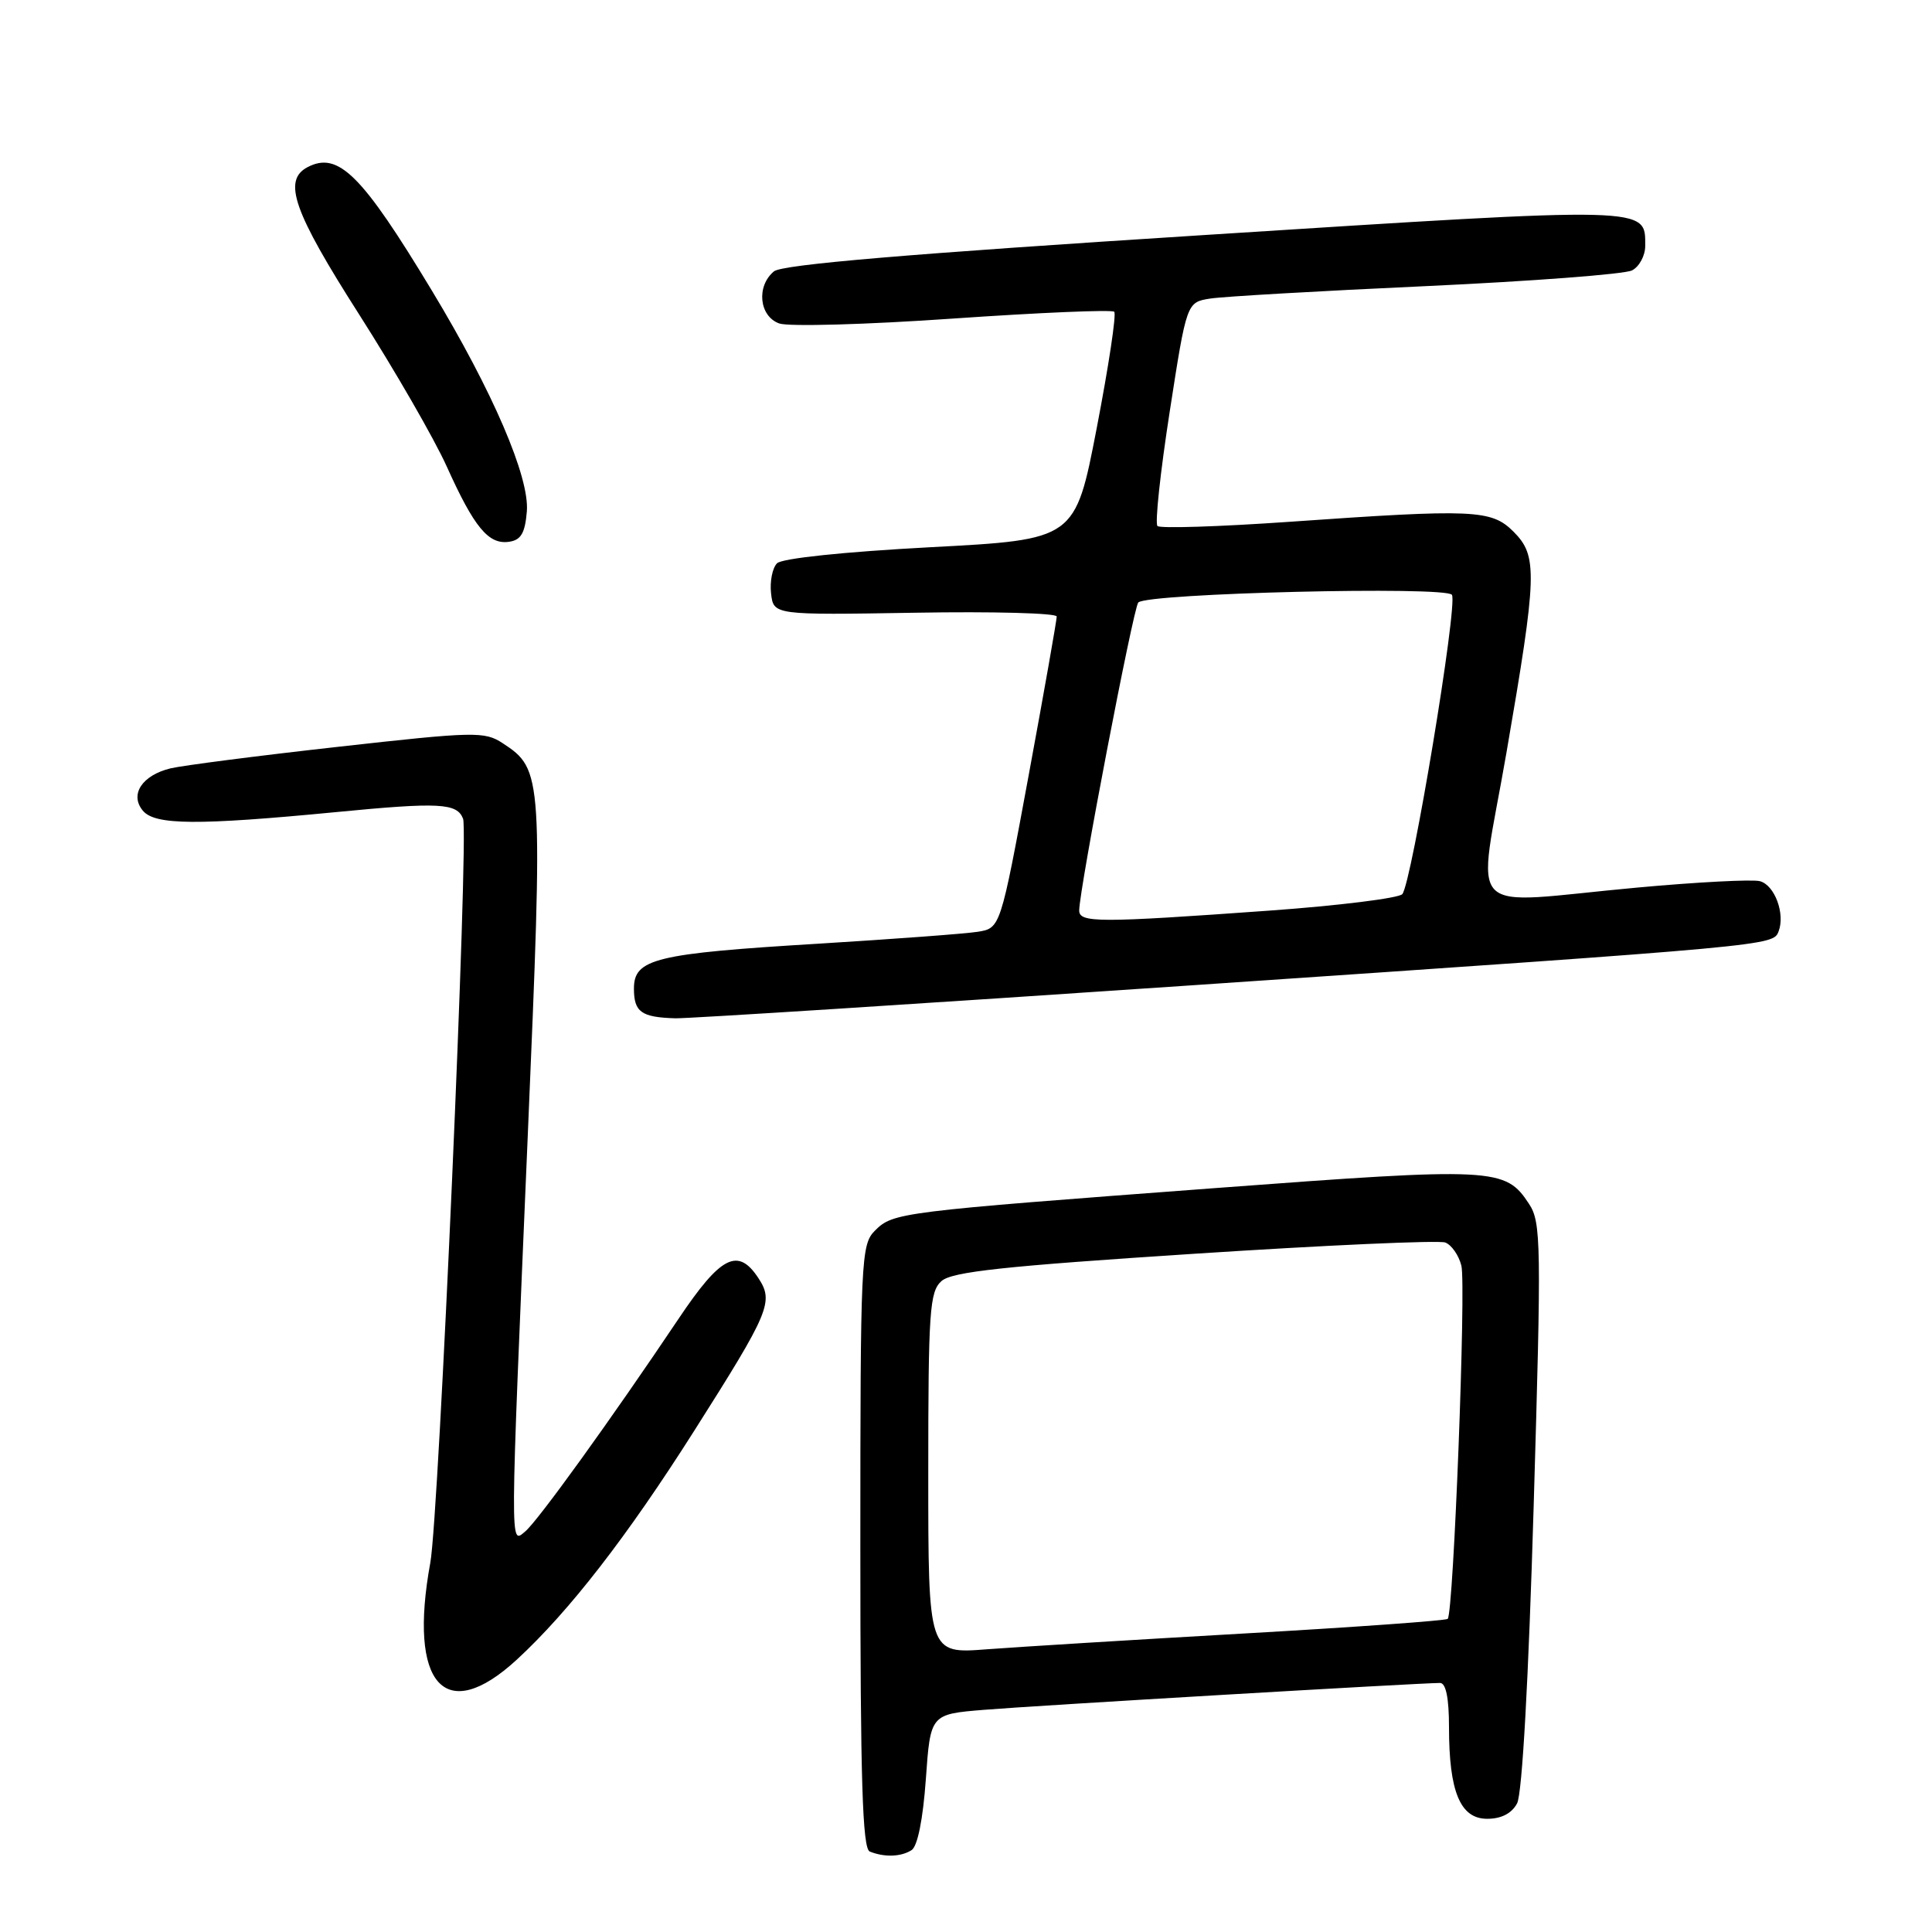 <?xml version="1.0" encoding="UTF-8" standalone="no"?>
<!DOCTYPE svg PUBLIC "-//W3C//DTD SVG 1.1//EN" "http://www.w3.org/Graphics/SVG/1.1/DTD/svg11.dtd" >
<svg xmlns="http://www.w3.org/2000/svg" xmlns:xlink="http://www.w3.org/1999/xlink" version="1.1" viewBox="0 0 256 256">
 <g >
 <path fill="currentColor"
d=" M 120.79 245.15 C 121.58 244.65 122.30 241.07 122.68 235.74 C 123.29 227.14 123.29 227.14 130.39 226.56 C 137.00 226.01 188.15 223.00 190.81 223.00 C 191.59 223.00 192.00 224.99 192.00 228.85 C 192.00 237.42 193.49 241.00 197.06 241.00 C 198.93 241.00 200.31 240.29 201.02 238.96 C 201.70 237.70 202.54 222.52 203.22 199.53 C 204.25 164.78 204.21 161.97 202.61 159.53 C 199.46 154.72 198.11 154.65 161.00 157.43 C 119.08 160.57 118.34 160.66 115.93 163.07 C 114.09 164.91 114.00 166.83 114.00 204.92 C 114.00 235.91 114.28 244.95 115.25 245.34 C 117.19 246.12 119.38 246.05 120.79 245.15 Z  M 68.48 219.91 C 75.42 213.51 83.08 203.63 91.98 189.60 C 101.99 173.82 102.55 172.49 100.50 169.37 C 97.79 165.23 95.51 166.39 89.91 174.75 C 81.01 188.02 71.27 201.53 69.60 202.92 C 67.56 204.61 67.55 206.31 69.93 150.50 C 71.97 102.59 71.93 101.97 66.61 98.48 C 64.20 96.90 62.90 96.93 44.77 98.96 C 34.17 100.14 24.20 101.43 22.60 101.81 C 18.82 102.73 17.15 105.28 18.93 107.42 C 20.53 109.34 26.14 109.38 44.50 107.61 C 58.22 106.28 60.56 106.40 61.36 108.49 C 62.13 110.51 58.16 200.84 57.02 207.06 C 54.06 223.22 58.94 228.70 68.48 219.91 Z  M 158.50 130.52 C 235.00 125.31 234.94 125.31 235.67 123.42 C 236.57 121.08 235.15 117.27 233.19 116.76 C 232.19 116.50 224.87 116.88 216.93 117.61 C 193.48 119.76 195.75 122.10 199.61 99.75 C 203.70 76.05 203.77 73.68 200.55 70.45 C 197.61 67.52 195.36 67.42 170.74 69.15 C 161.53 69.79 153.71 70.04 153.37 69.70 C 153.02 69.36 153.75 62.55 154.99 54.56 C 157.24 40.05 157.24 40.05 160.37 39.56 C 162.09 39.29 174.97 38.55 189.00 37.91 C 203.03 37.26 215.29 36.33 216.25 35.83 C 217.21 35.34 218.00 33.88 218.00 32.59 C 218.00 27.33 219.04 27.35 159.47 31.15 C 120.34 33.64 103.64 35.05 102.55 35.96 C 100.19 37.92 100.59 41.90 103.25 42.86 C 104.49 43.30 114.86 43.01 126.30 42.21 C 137.74 41.42 147.34 41.01 147.64 41.31 C 147.95 41.61 146.90 48.53 145.33 56.68 C 142.47 71.50 142.47 71.50 123.27 72.51 C 111.84 73.12 103.62 73.98 102.96 74.64 C 102.35 75.25 101.99 77.05 102.17 78.63 C 102.50 81.50 102.50 81.50 121.25 81.19 C 131.56 81.01 140.01 81.24 140.02 81.69 C 140.03 82.13 138.36 91.61 136.30 102.75 C 132.56 122.99 132.56 122.99 129.53 123.47 C 127.86 123.73 118.40 124.43 108.50 125.04 C 86.81 126.35 84.00 127.04 84.00 130.99 C 84.00 134.10 84.97 134.80 89.50 134.93 C 91.15 134.97 122.20 132.99 158.50 130.52 Z  M 69.81 67.76 C 70.18 63.24 65.31 51.90 57.24 38.53 C 47.94 23.12 44.82 20.02 40.75 22.15 C 37.43 23.90 38.87 28.01 47.59 41.67 C 52.32 49.08 57.54 58.14 59.20 61.82 C 62.83 69.88 64.73 72.18 67.44 71.79 C 69.03 71.57 69.57 70.65 69.81 67.76 Z  M 123.00 195.22 C 123.00 173.71 123.18 171.15 124.75 169.75 C 126.14 168.51 133.04 167.77 158.25 166.13 C 175.71 164.99 190.68 164.32 191.51 164.64 C 192.34 164.96 193.30 166.34 193.64 167.71 C 194.28 170.27 192.60 213.74 191.83 214.51 C 191.59 214.74 179.50 215.61 164.95 216.44 C 150.40 217.27 135.01 218.22 130.75 218.54 C 123.00 219.14 123.00 219.14 123.00 195.22 Z  M 143.00 120.64 C 143.00 117.91 150.18 80.48 150.83 79.83 C 152.07 78.60 191.66 77.64 192.39 78.82 C 193.19 80.11 187.05 117.06 185.81 118.48 C 185.33 119.01 177.42 120.00 168.22 120.66 C 145.55 122.29 143.00 122.29 143.00 120.64 Z "/>
</g>
</svg>